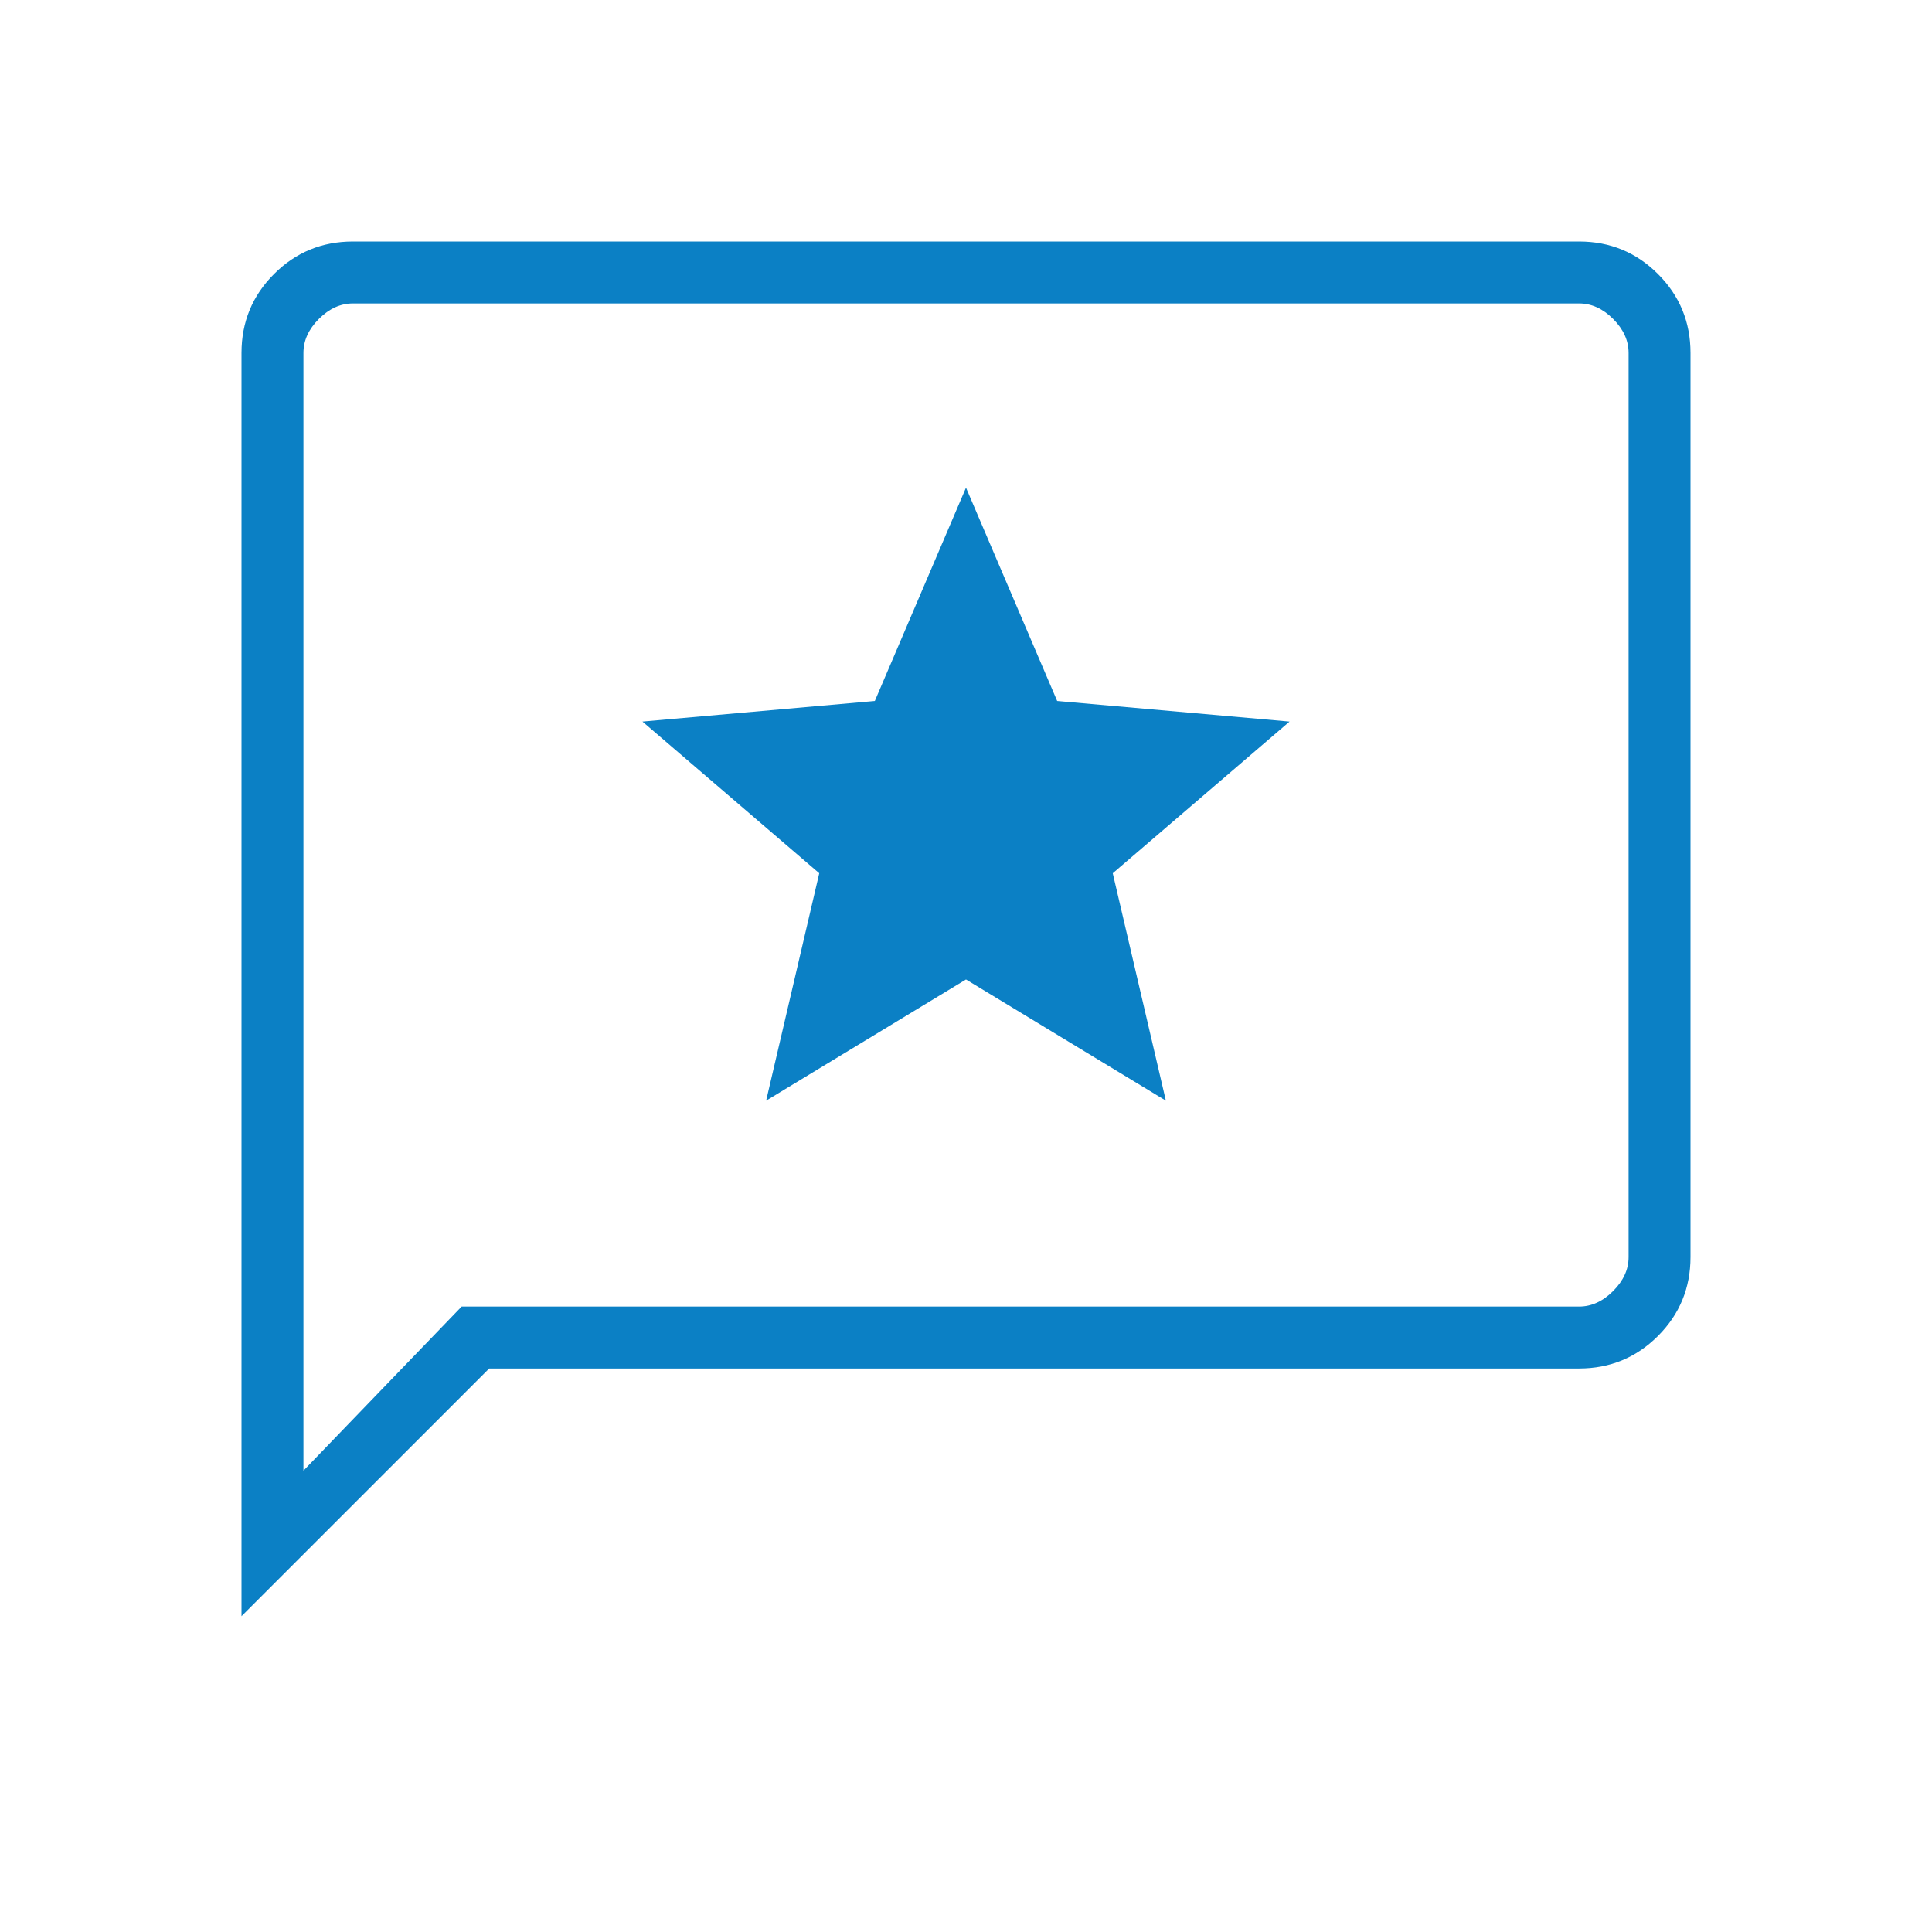 <svg width="68" height="68" viewBox="0 0 68 68" fill="none" xmlns="http://www.w3.org/2000/svg">
<path d="M26.965 38.74L34 34.474L41.035 38.74L39.165 30.736L45.388 25.397L37.209 24.672L34 17.164L30.791 24.672L22.612 25.397L28.835 30.736L26.965 38.74ZM8.5 56.885V12.423C8.5 11.334 8.882 10.408 9.645 9.645C10.408 8.882 11.334 8.5 12.423 8.5H55.577C56.666 8.5 57.592 8.882 58.355 9.645C59.118 10.408 59.5 11.334 59.5 12.423V44.244C59.5 45.332 59.118 46.258 58.355 47.022C57.592 47.785 56.666 48.167 55.577 48.167H17.218L8.5 56.885ZM16.248 45.987H55.577C56.013 45.987 56.413 45.806 56.776 45.442C57.139 45.079 57.321 44.68 57.321 44.244V12.423C57.321 11.987 57.139 11.587 56.776 11.224C56.413 10.861 56.013 10.68 55.577 10.68H12.423C11.987 10.68 11.587 10.861 11.224 11.224C10.861 11.587 10.68 11.987 10.68 12.423V51.763L16.248 45.987Z" fill="#0B80C5"/>
</svg>
